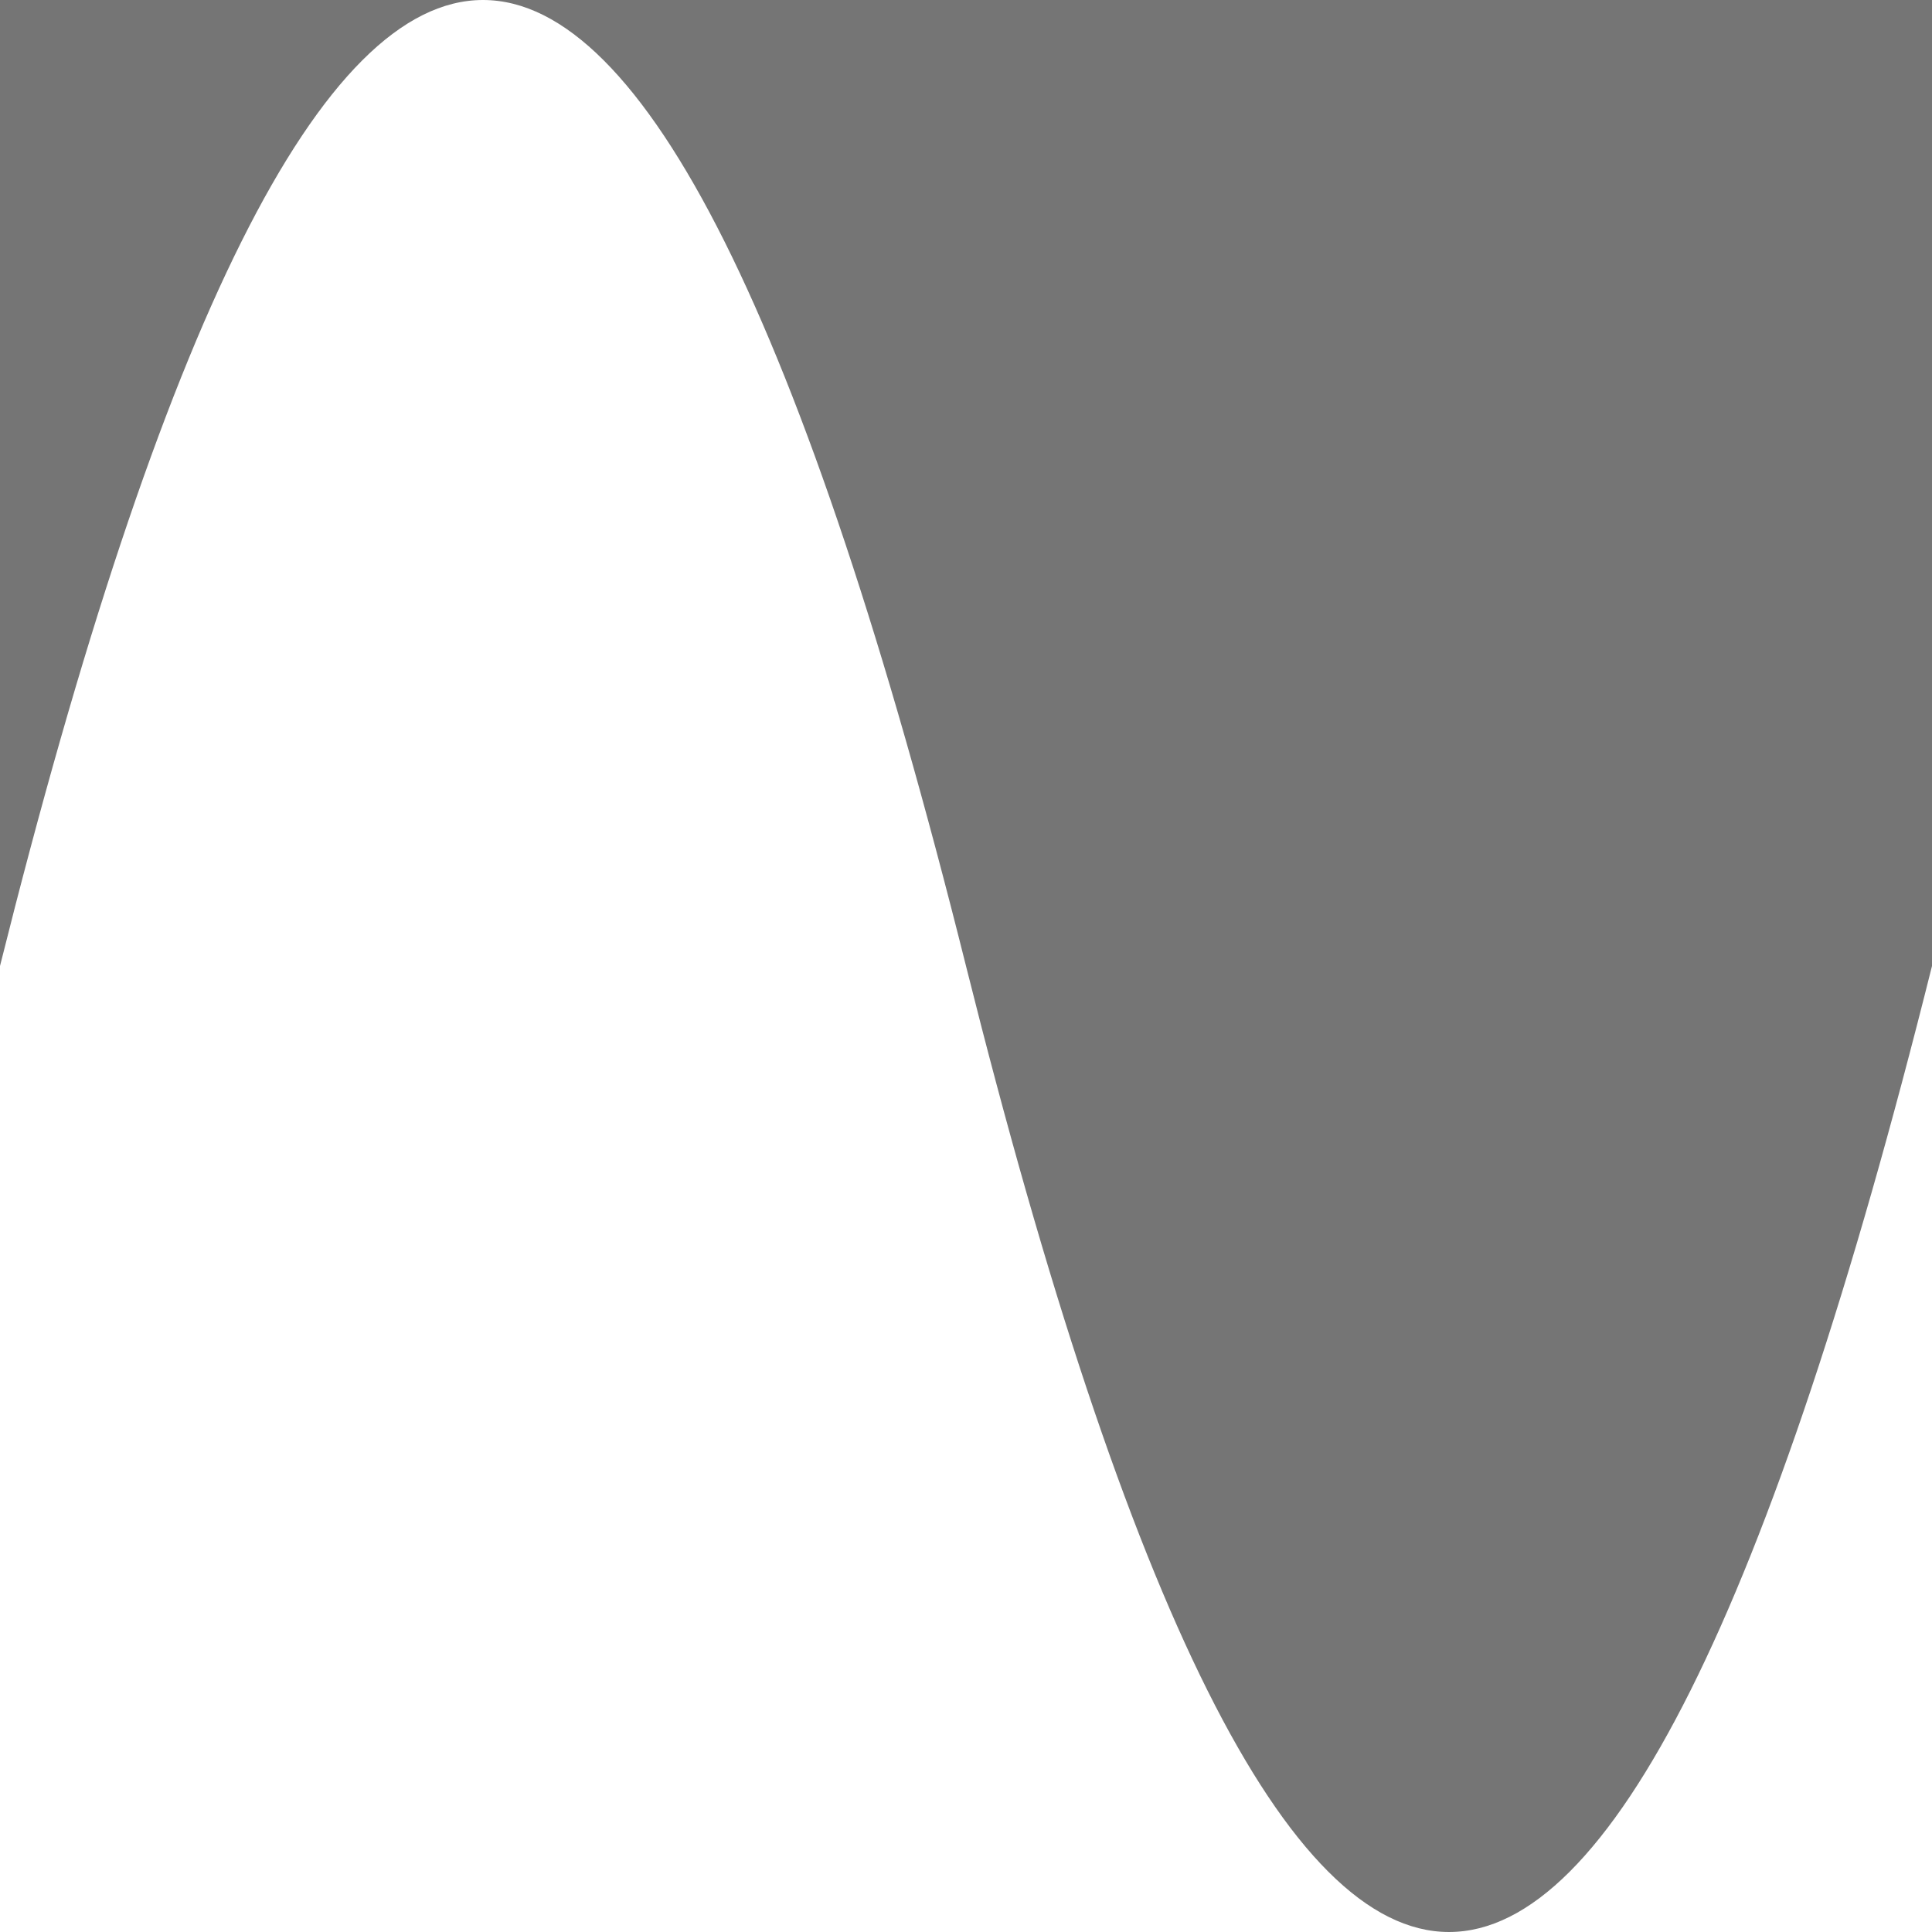 <svg class="svg-wave" xmlns="http://www.w3.org/2000/svg" viewBox="0 0 100 100" width="100" height="100" preserveAspectRatio="none" fill="#757575">
	<path d="M0,0 v50 q25,-100 50,0 t50,0 v-50 Z"></path>
</svg>
